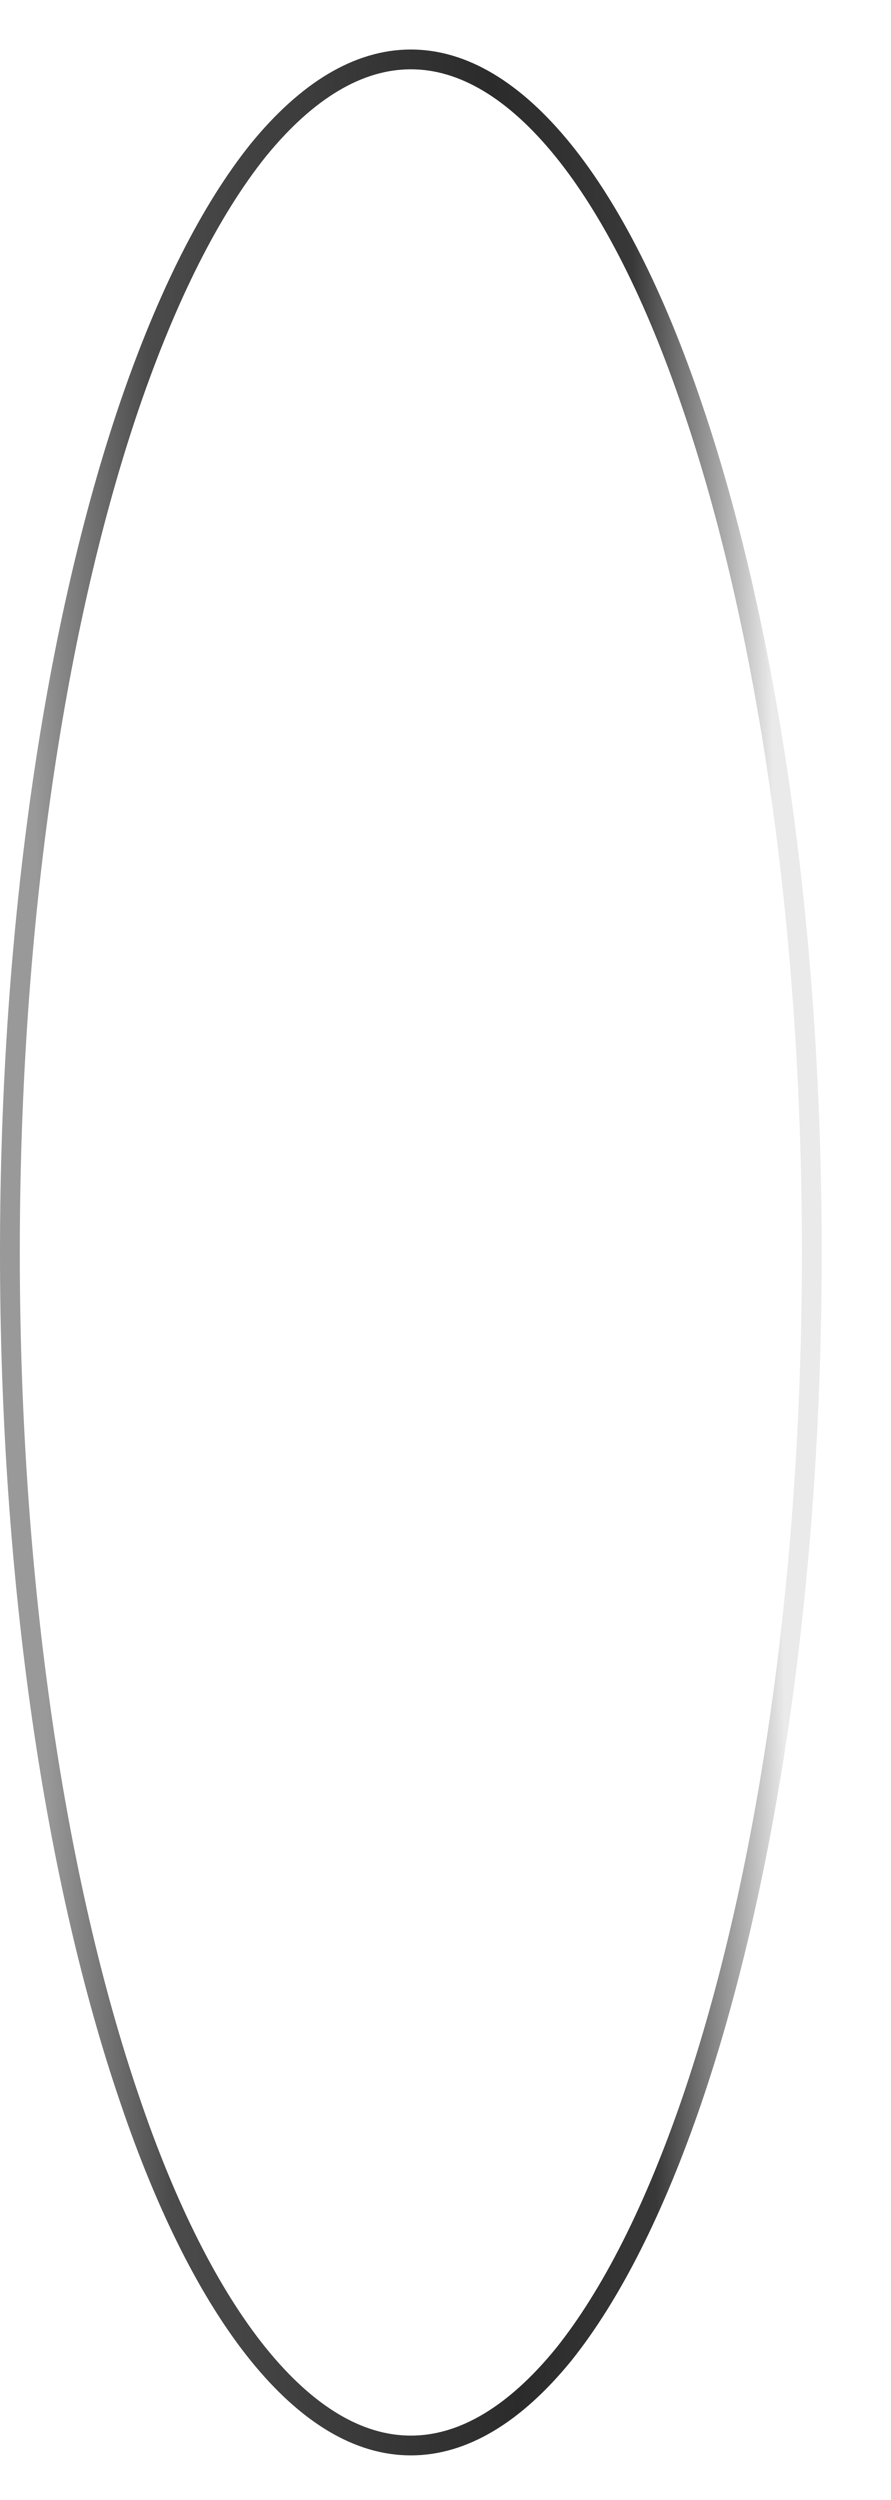 <?xml version="1.0" encoding="utf-8"?>
<!-- Generator: Adobe Illustrator 27.0.0, SVG Export Plug-In . SVG Version: 6.00 Build 0)  -->
<svg version="1.1" id="Layer_1" xmlns="http://www.w3.org/2000/svg" xmlns:xlink="http://www.w3.org/1999/xlink" x="0px" y="0px"
	 viewBox="0 0 180 505" style="enable-background:new 0 0 180 505;" xml:space="preserve">
<style type="text/css">
	.st0{fill:none;stroke:url(#SVGID_1_);stroke-width:4;}
</style>
<linearGradient id="SVGID_1_" gradientUnits="userSpaceOnUse" x1="6.018" y1="252.065" x2="159.17" y2="253.926" gradientTransform="matrix(1 0 0 -1 0 506)">
	<stop  offset="1.388870e-02" style="stop-color:#999999"/>
	<stop  offset="0.17" style="stop-color:#4B4B4B"/>
	<stop  offset="0.628" style="stop-color:#2B2B2B"/>
	<stop  offset="0.811" style="stop-color:#393838"/>
	<stop  offset="0.988" style="stop-color:#2D2D2D;stop-opacity:0.1"/>
</linearGradient>
<path class="st0" d="M164,253c0,66.9-9.3,127.5-24.2,171.2c-7.5,21.9-16.3,39.4-26,51.5C104,487.7,93.6,494,83,494
	s-21-6.3-30.8-18.4c-9.7-12-18.6-29.6-26-51.5C11.3,380.5,2,319.9,2,253s9.3-127.5,24.2-171.2c7.5-21.9,16.3-39.4,26-51.5
	C62,18.3,72.4,12,83,12s21,6.3,30.8,18.4c9.7,12,18.6,29.6,26,51.5C154.7,125.5,164,186.1,164,253z"/>
</svg>
